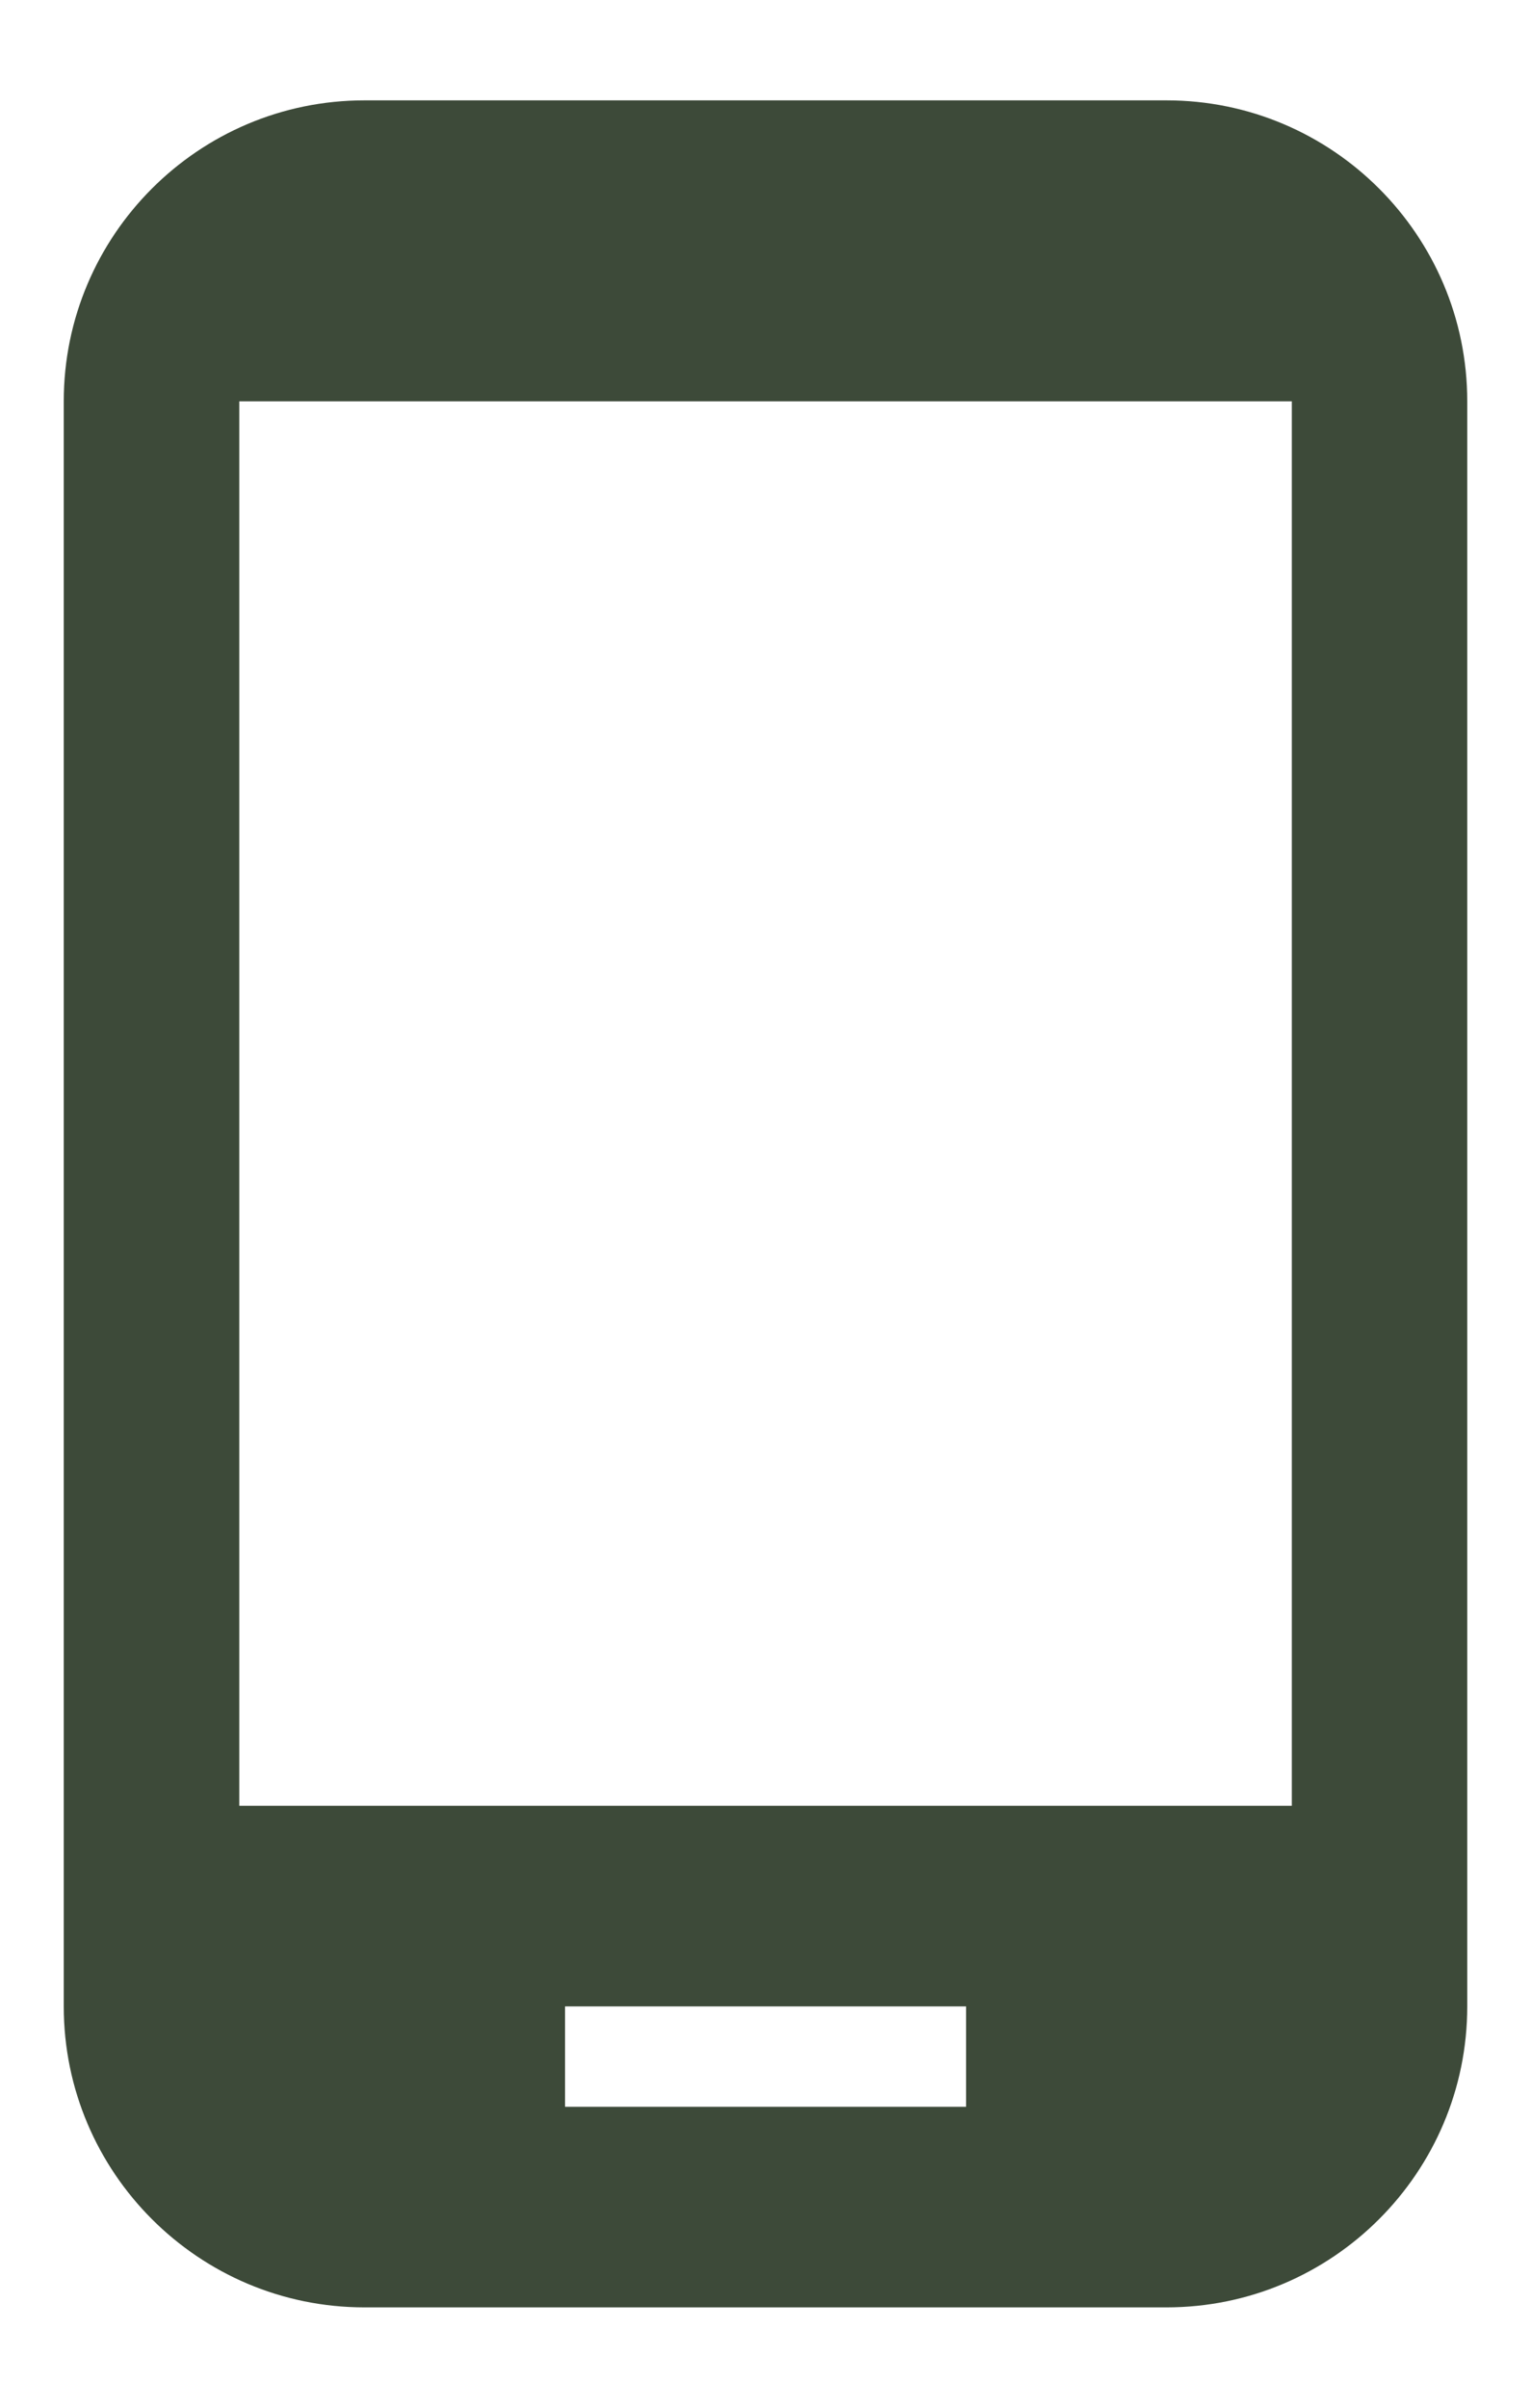 <svg width="14" height="22" viewBox="0 0 14 22" fill="none" xmlns="http://www.w3.org/2000/svg">
<path d="M10.667 0.917H3.333C1.816 0.917 0.583 2.15 0.583 3.667V18.333C0.583 19.85 1.816 21.083 3.333 21.083H10.667C12.184 21.083 13.417 19.85 13.417 18.333V3.667C13.417 2.15 12.184 0.917 10.667 0.917ZM8.834 19.25H5.167V18.333H8.834V19.25ZM11.813 16.5H2.188V3.667H11.813V16.5Z" fill="#3D4A39"/>
</svg>
